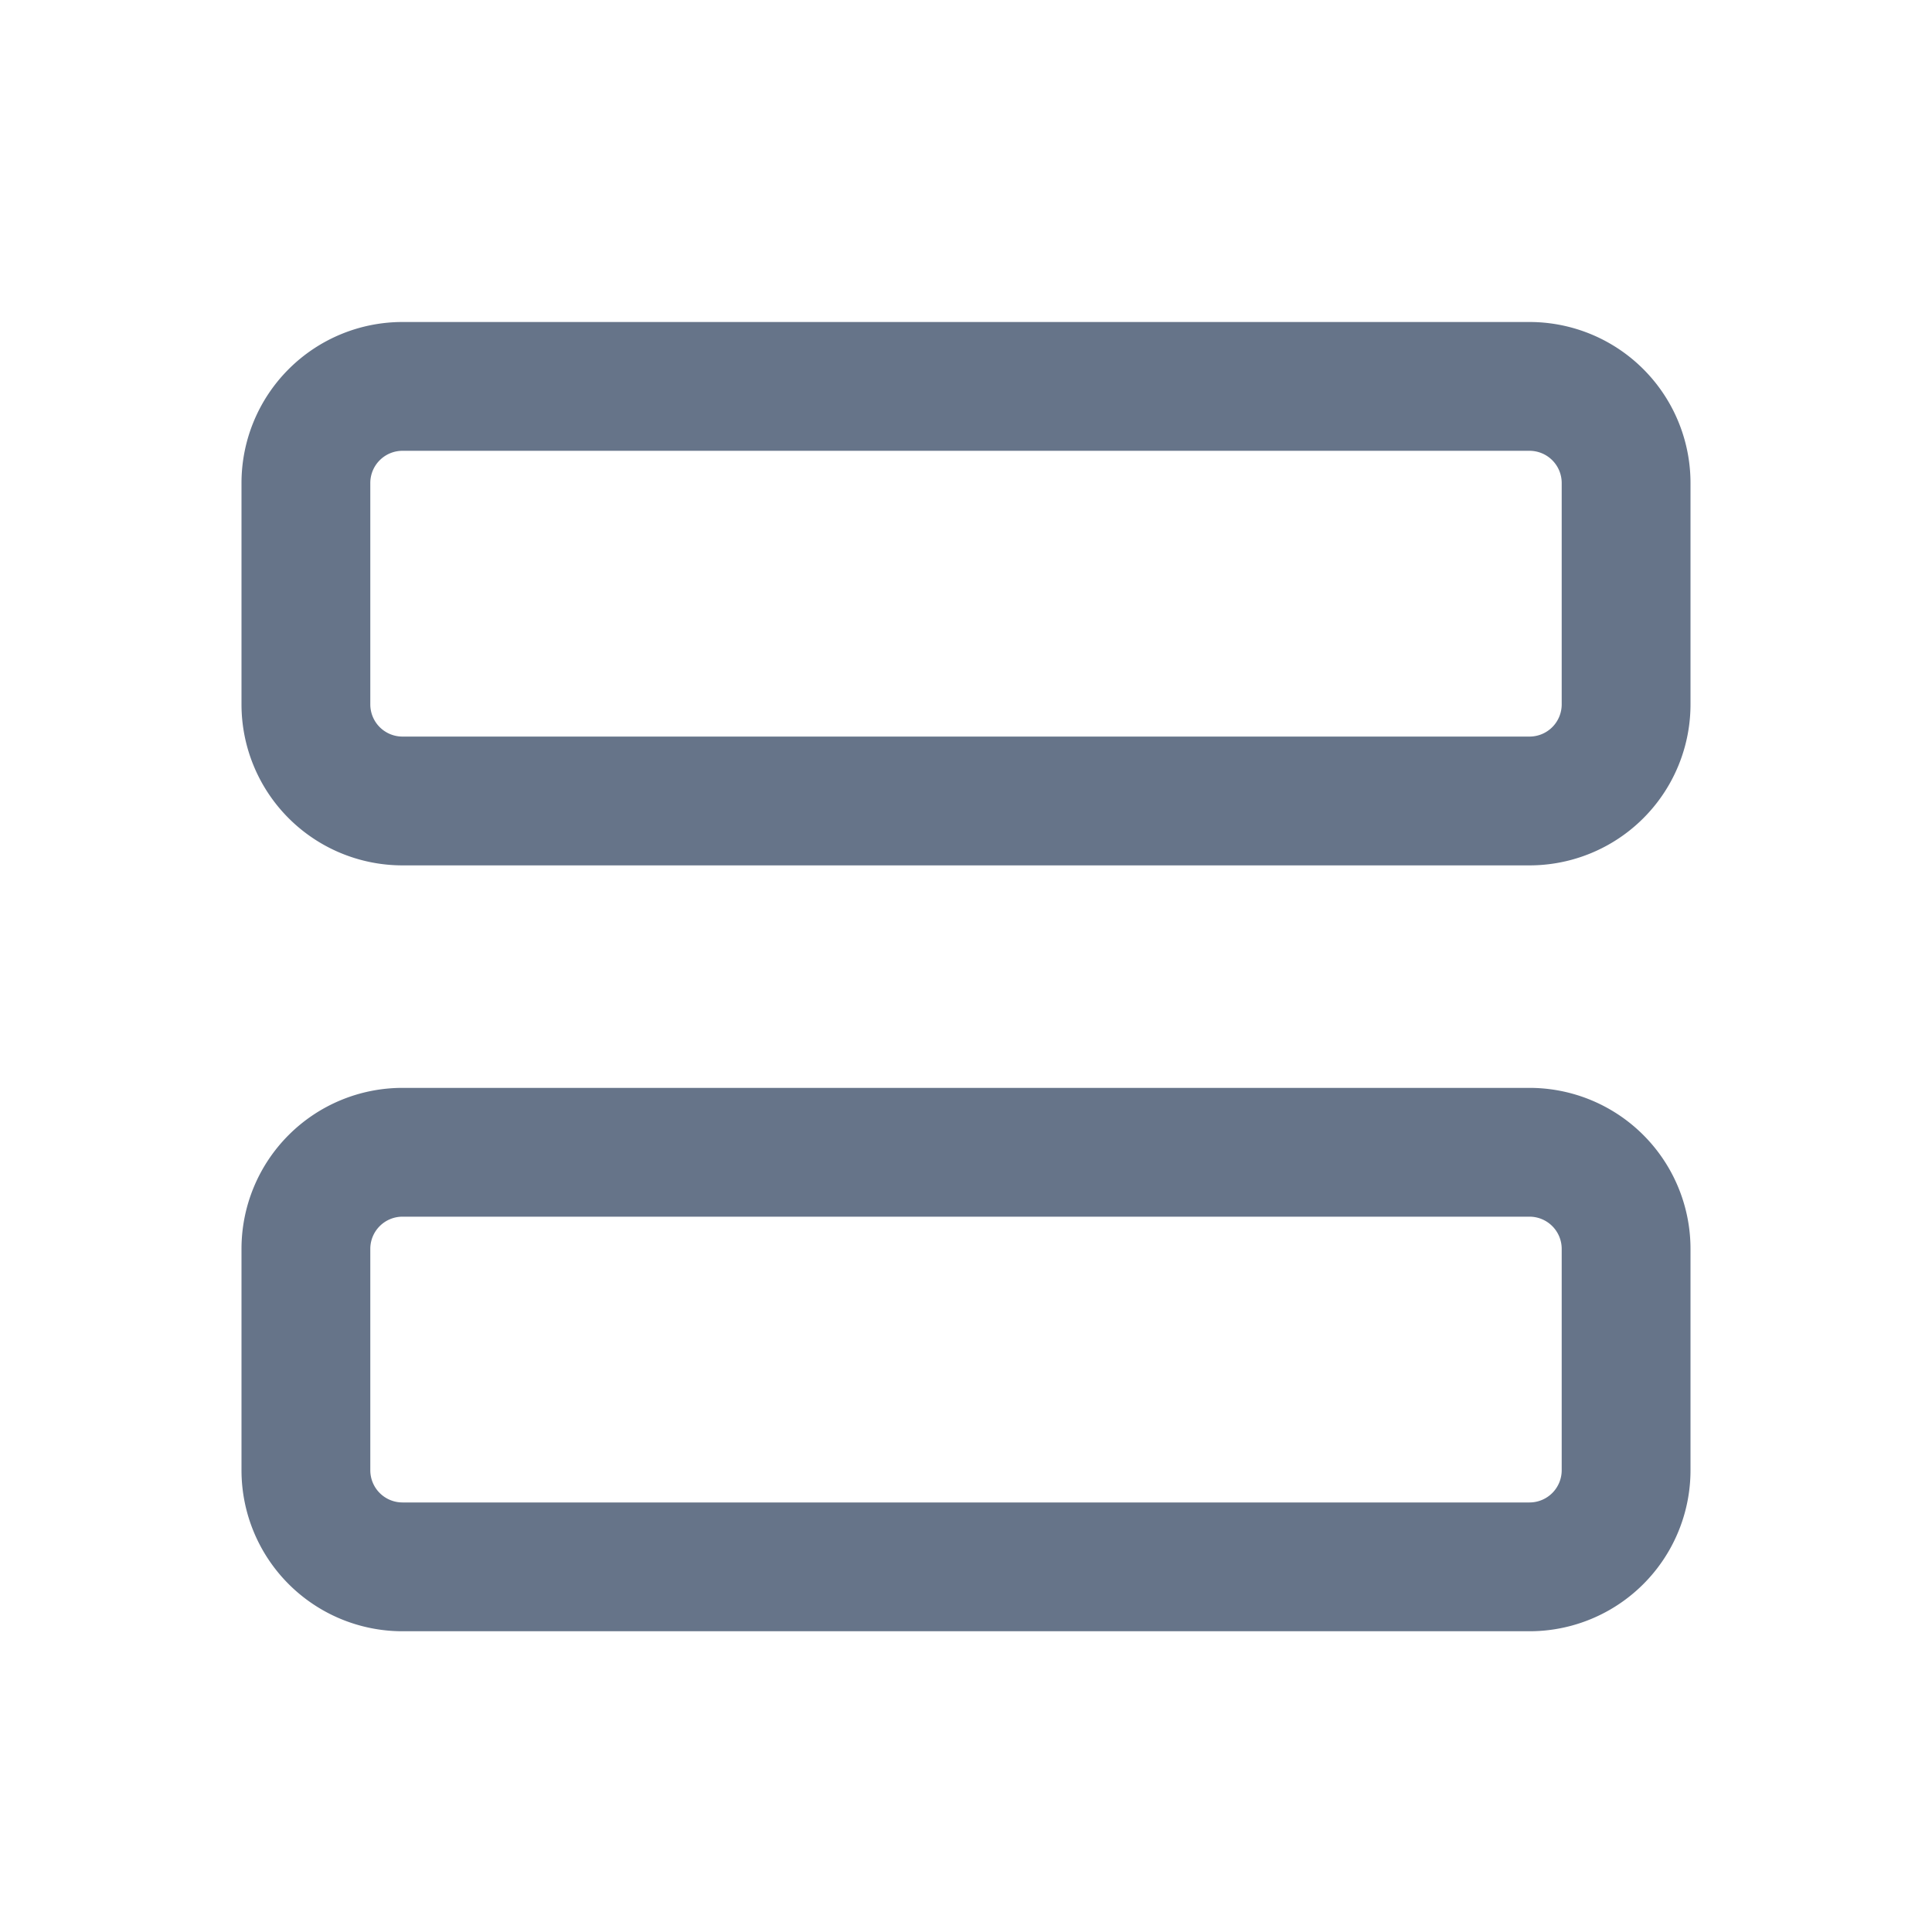 <svg xmlns="http://www.w3.org/2000/svg" fill="none" viewBox="0 0 24 24"><path fill="#667489" fill-rule="evenodd" d="M19.4 6v2.75a.4.4 0 0 1-.4.4H5a.4.4 0 0 1-.4-.4V6a.4.4 0 0 1 .4-.4h14a.4.4 0 0 1 .4.4ZM21 6v2.75a2 2 0 0 1-2 2H5a2 2 0 0 1-2-2V6a2 2 0 0 1 2-2h14a2 2 0 0 1 2 2Zm-1.6 9.514v2.75a.4.4 0 0 1-.4.4H5a.4.4 0 0 1-.4-.4v-2.75a.4.4 0 0 1 .4-.4h14a.4.4 0 0 1 .4.4Zm1.6 0v2.75a2 2 0 0 1-2 2H5a2 2 0 0 1-2-2v-2.75a2 2 0 0 1 2-2h14a2 2 0 0 1 2 2Z" clip-rule="evenodd"/></svg>